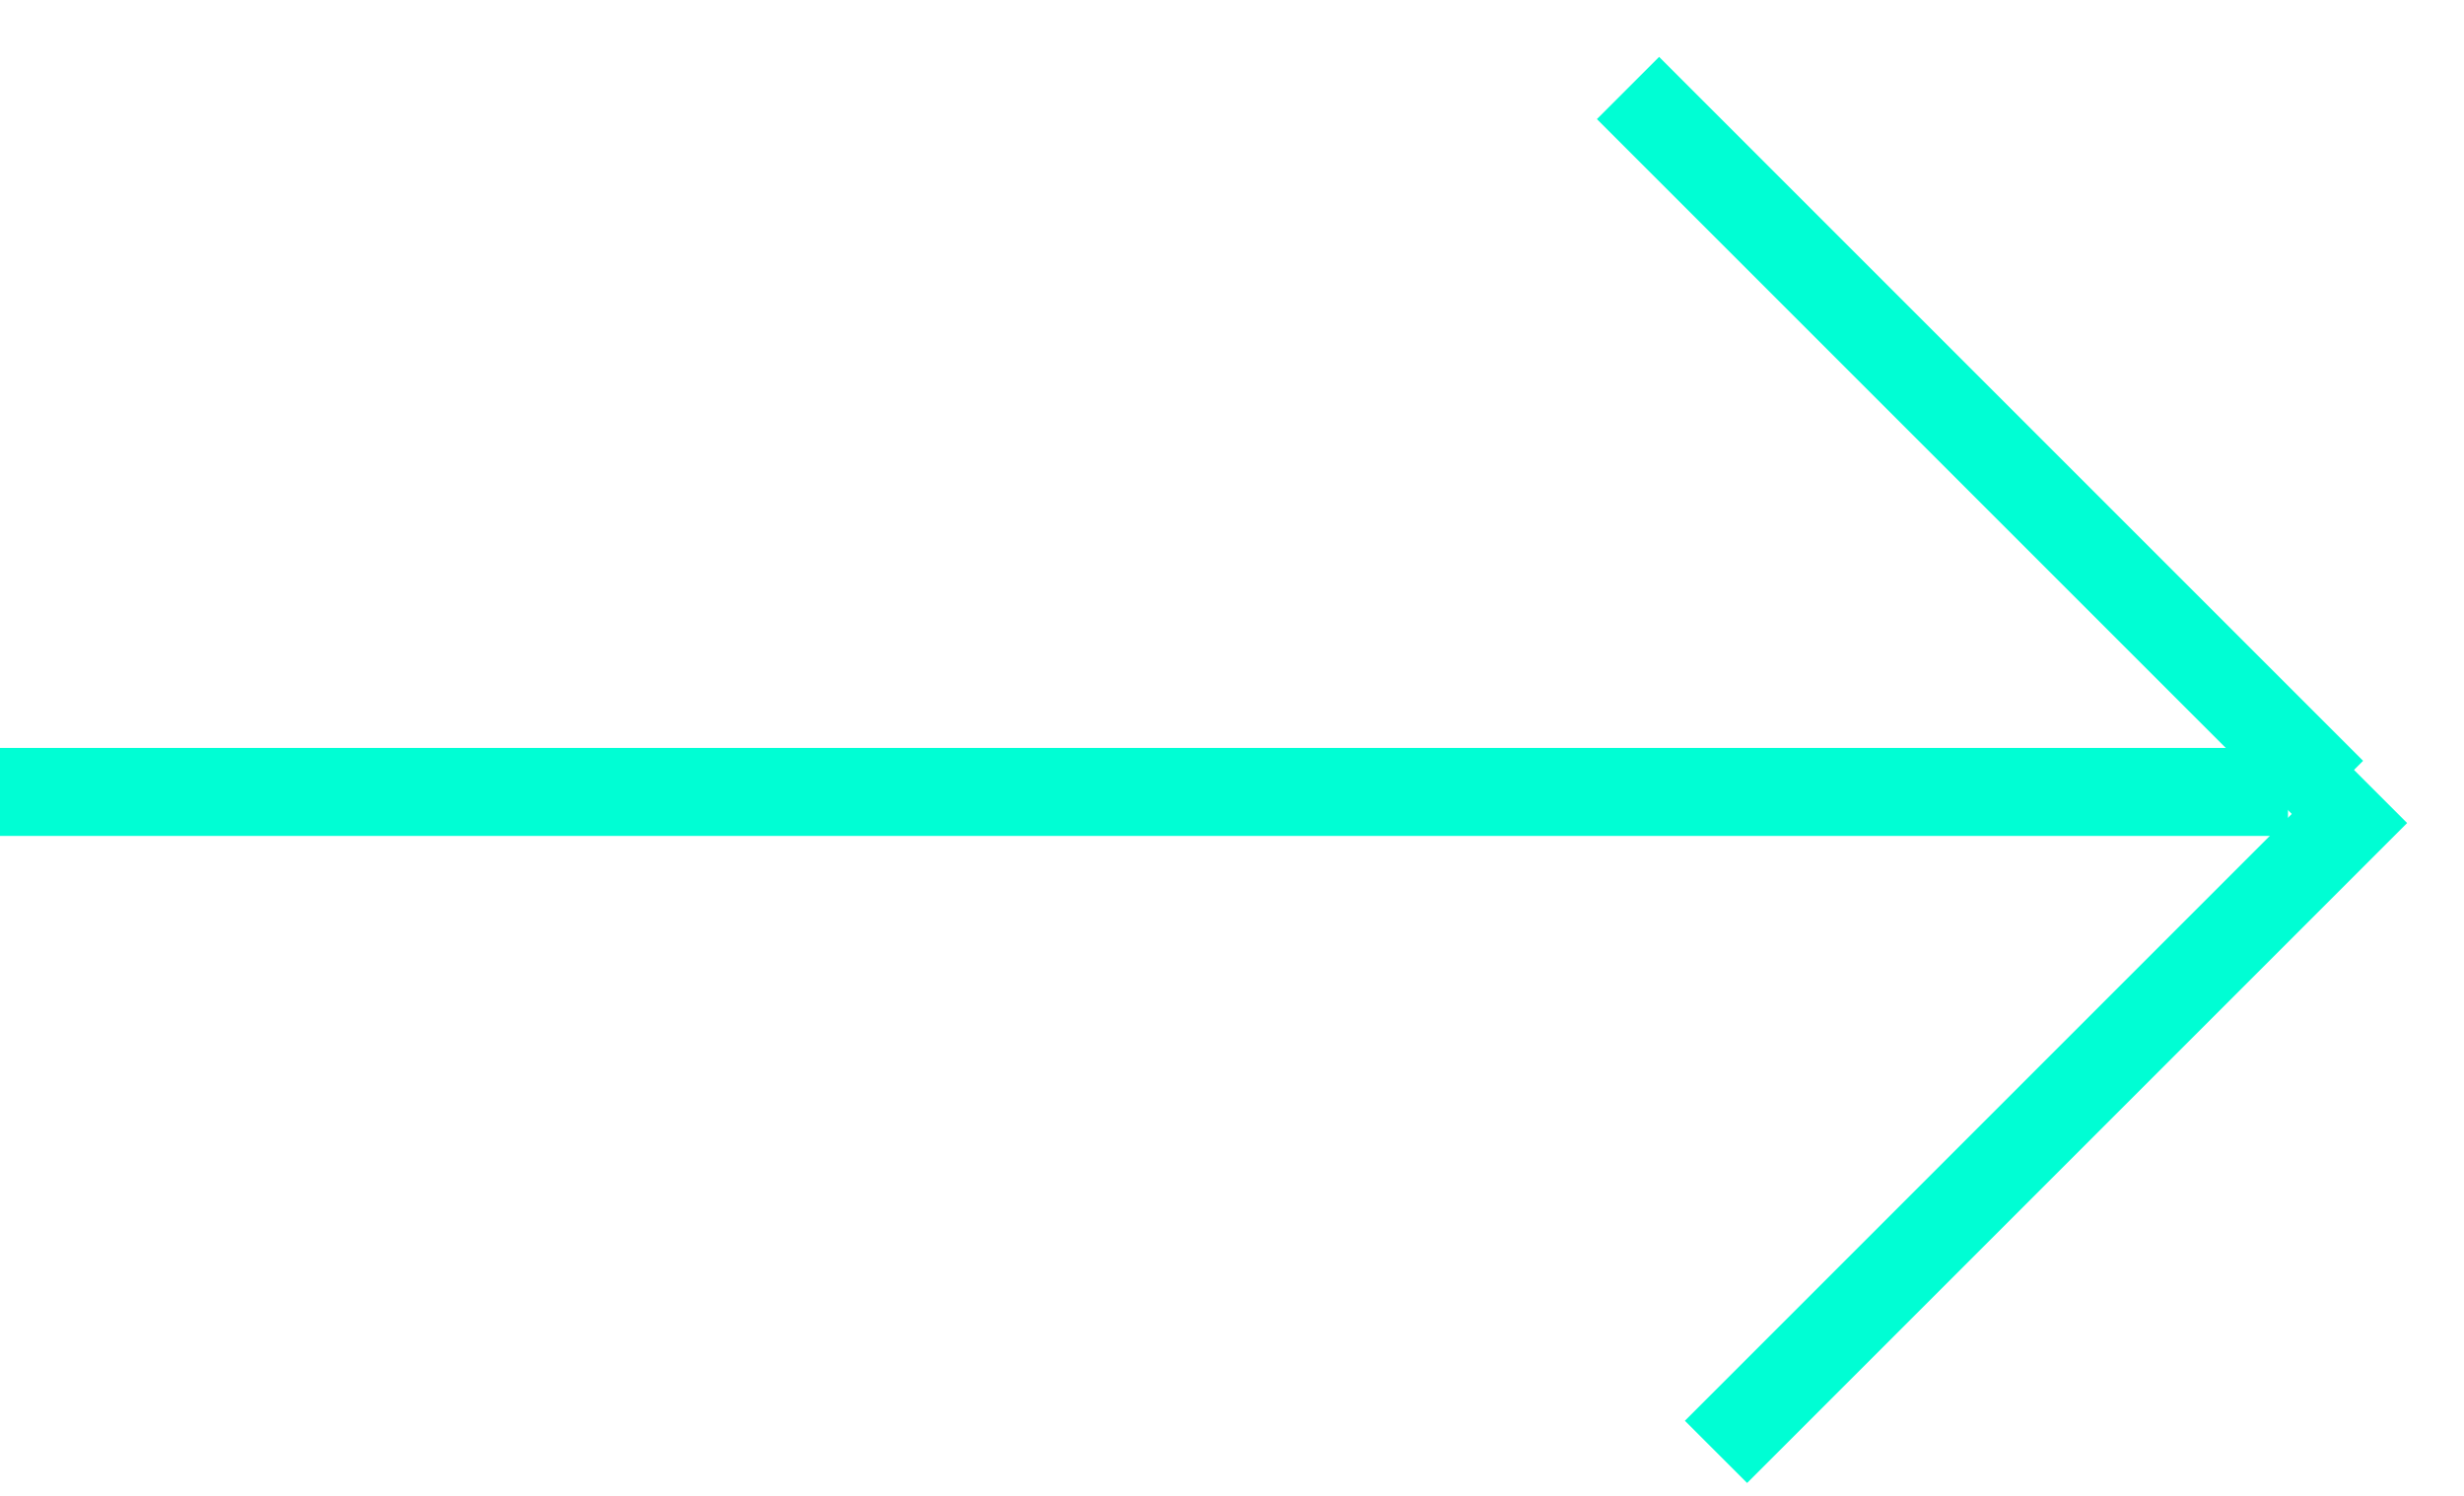 <svg width="28" height="17" viewBox="0 0 28 17" fill="none" xmlns="http://www.w3.org/2000/svg">
<path d="M26 9L0 9" stroke="#00FED4"/>
<path d="M27 9L19.5 16.5" stroke="#00FED4"/>
<path d="M26.5 9L18.5 1" stroke="#00FED4"/>
</svg>
